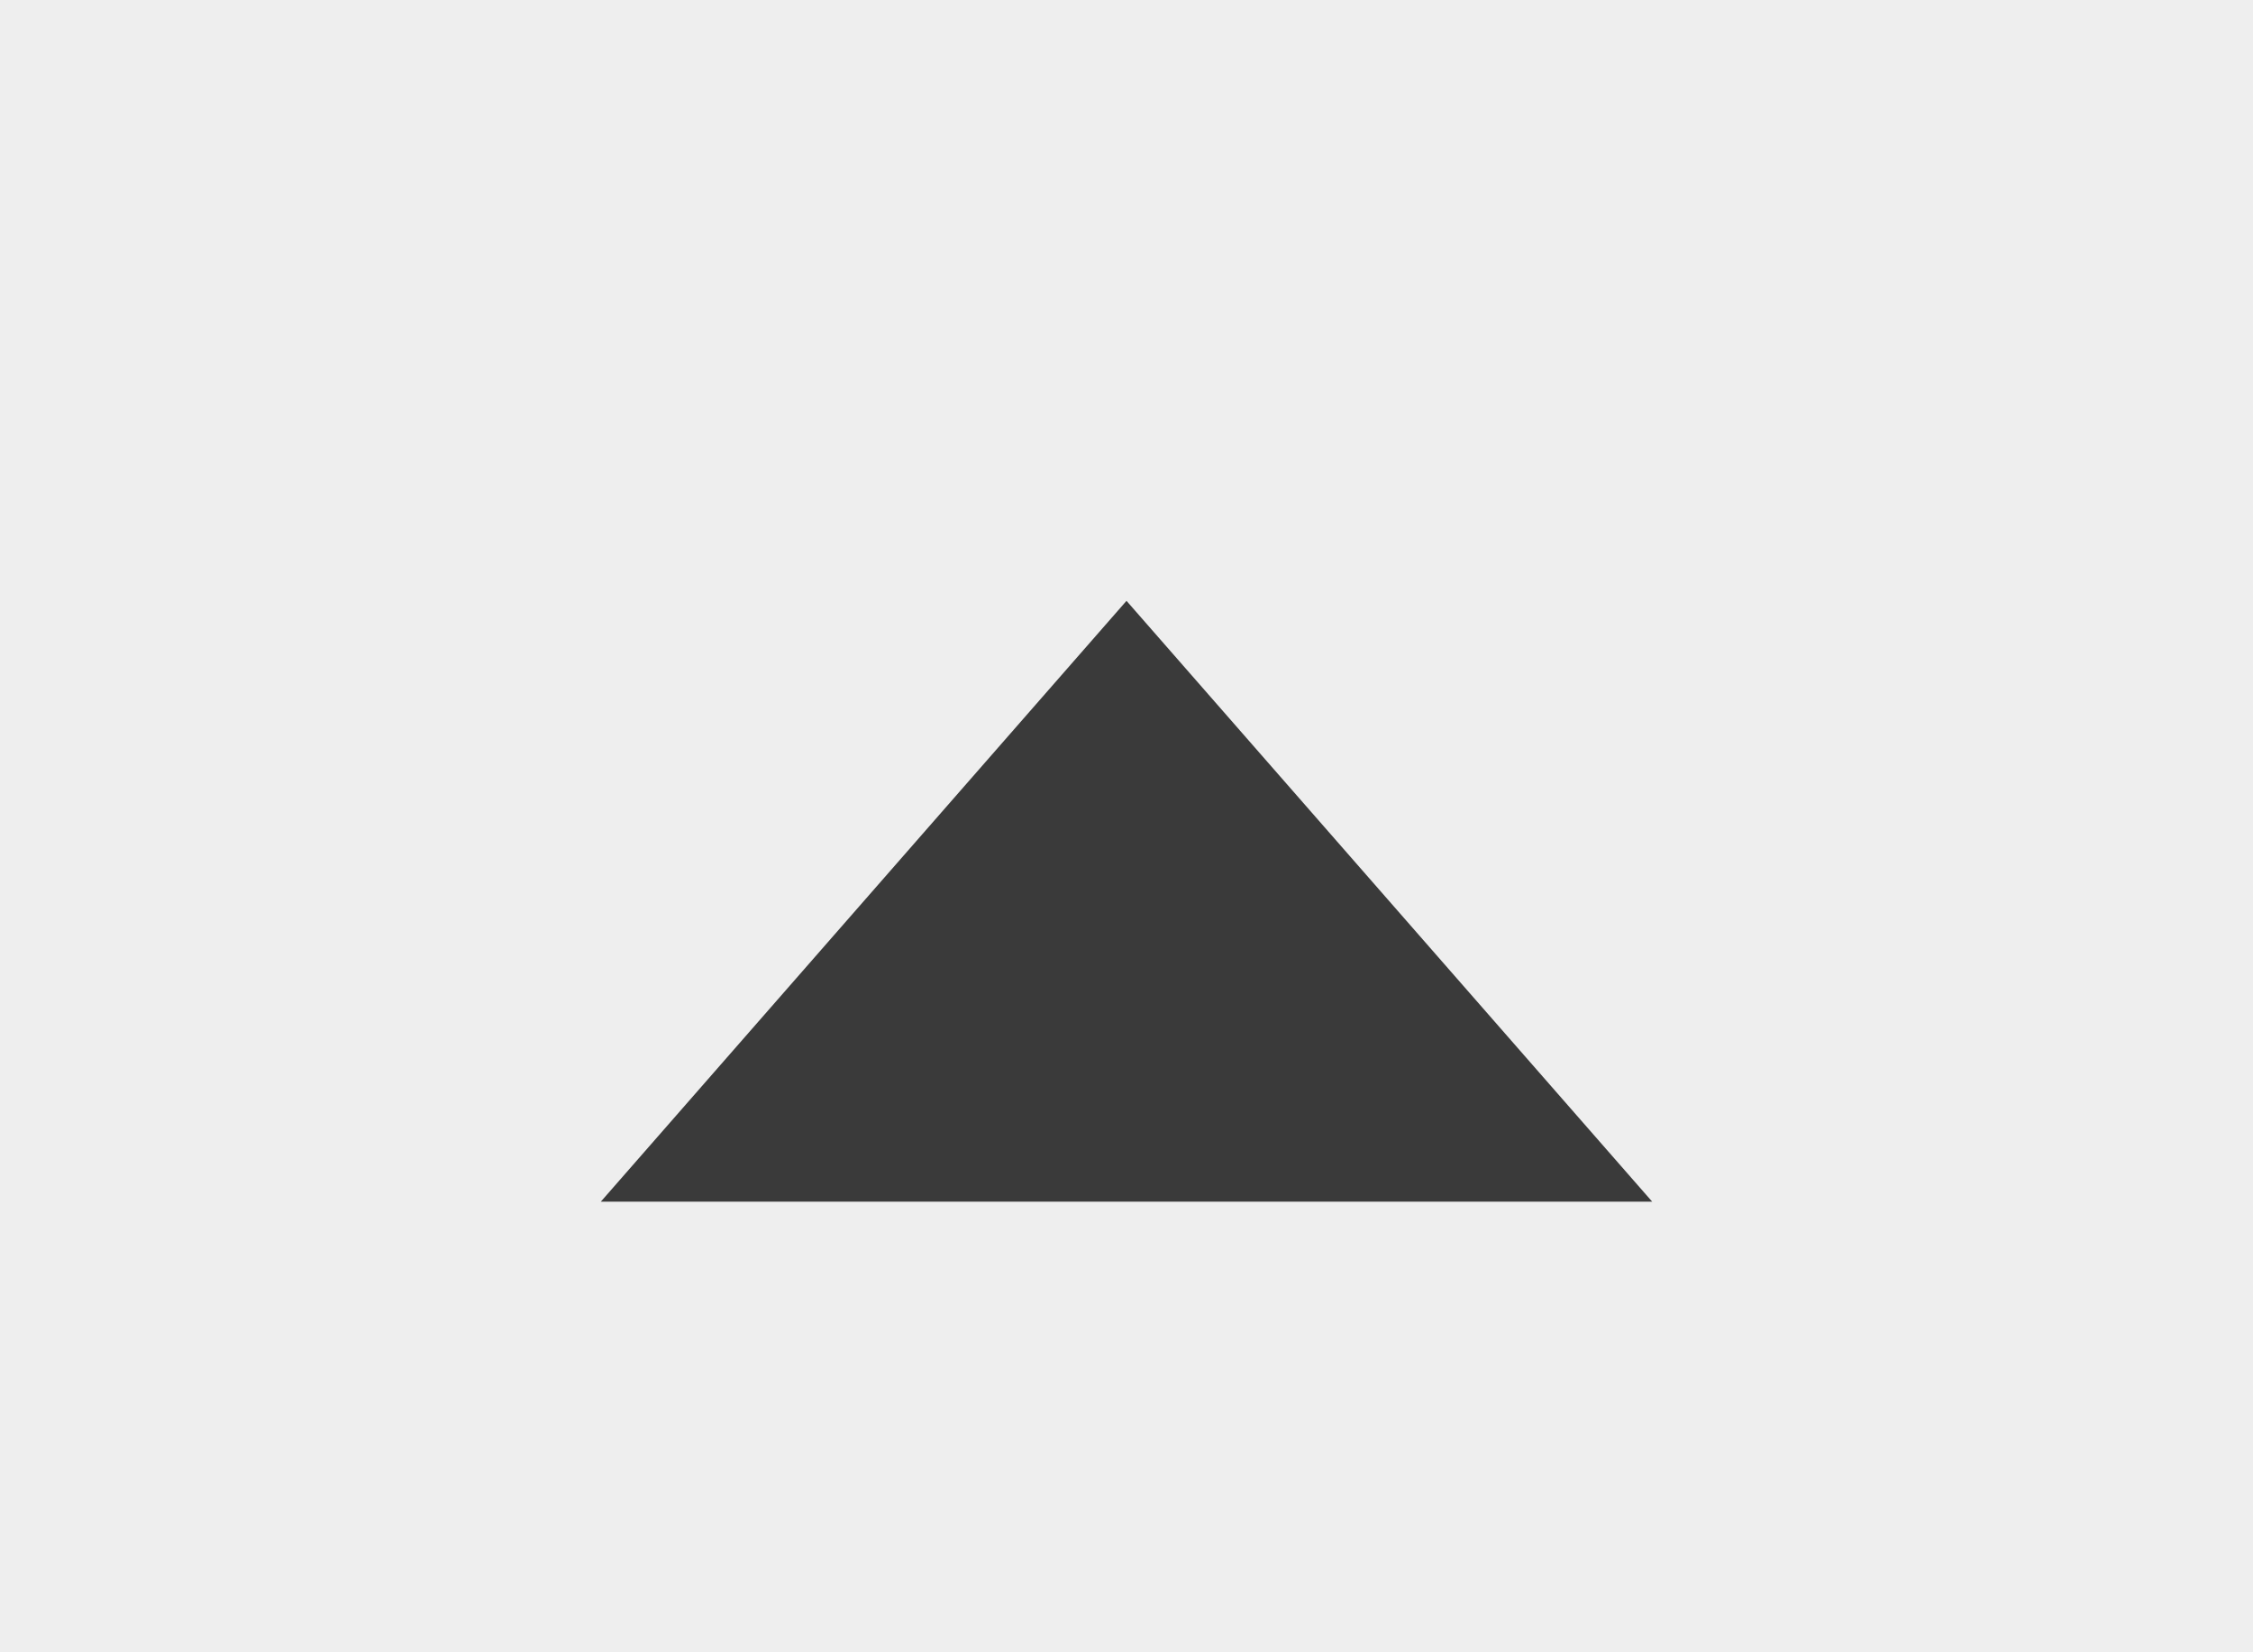 <?xml version="1.0" encoding="UTF-8"?>
<svg width="15px" height="11px" viewBox="0 0 15 11" version="1.1" xmlns="http://www.w3.org/2000/svg" xmlns:xlink="http://www.w3.org/1999/xlink">
    <!-- Generator: Sketch 59 (86127) - https://sketch.com -->
    <title>步进加-hover</title>
    <desc>Created with Sketch.</desc>
    <g id="规范及控件" stroke="none" stroke-width="1" fill="none" fill-rule="evenodd">
        <g id="Artboard" transform="translate(-876, -3661)">
            <g id="弹窗输入框-4_export" transform="translate(116, 3641)">
                <g id="弹窗输入框-4">
                    <g id="Group-25" transform="translate(20, 20)">
                        <g id="步进加-hover_export" transform="translate(740, 0)">
                            <g id="步进加-hover">
                                <rect id="Rectangle" fill="#EEEEEE" x="0" y="0" width="15" height="11"></rect>
                                <polygon id="Triangle" fill="#3A3A3A" fill-rule="nonzero" transform="translate(7.5, 6) rotate(-360) translate(-7.5, -6) " points="7.5 4 11 8 4 8"></polygon>
                            </g>
                        </g>
                    </g>
                </g>
            </g>
        </g>
    </g>
</svg>